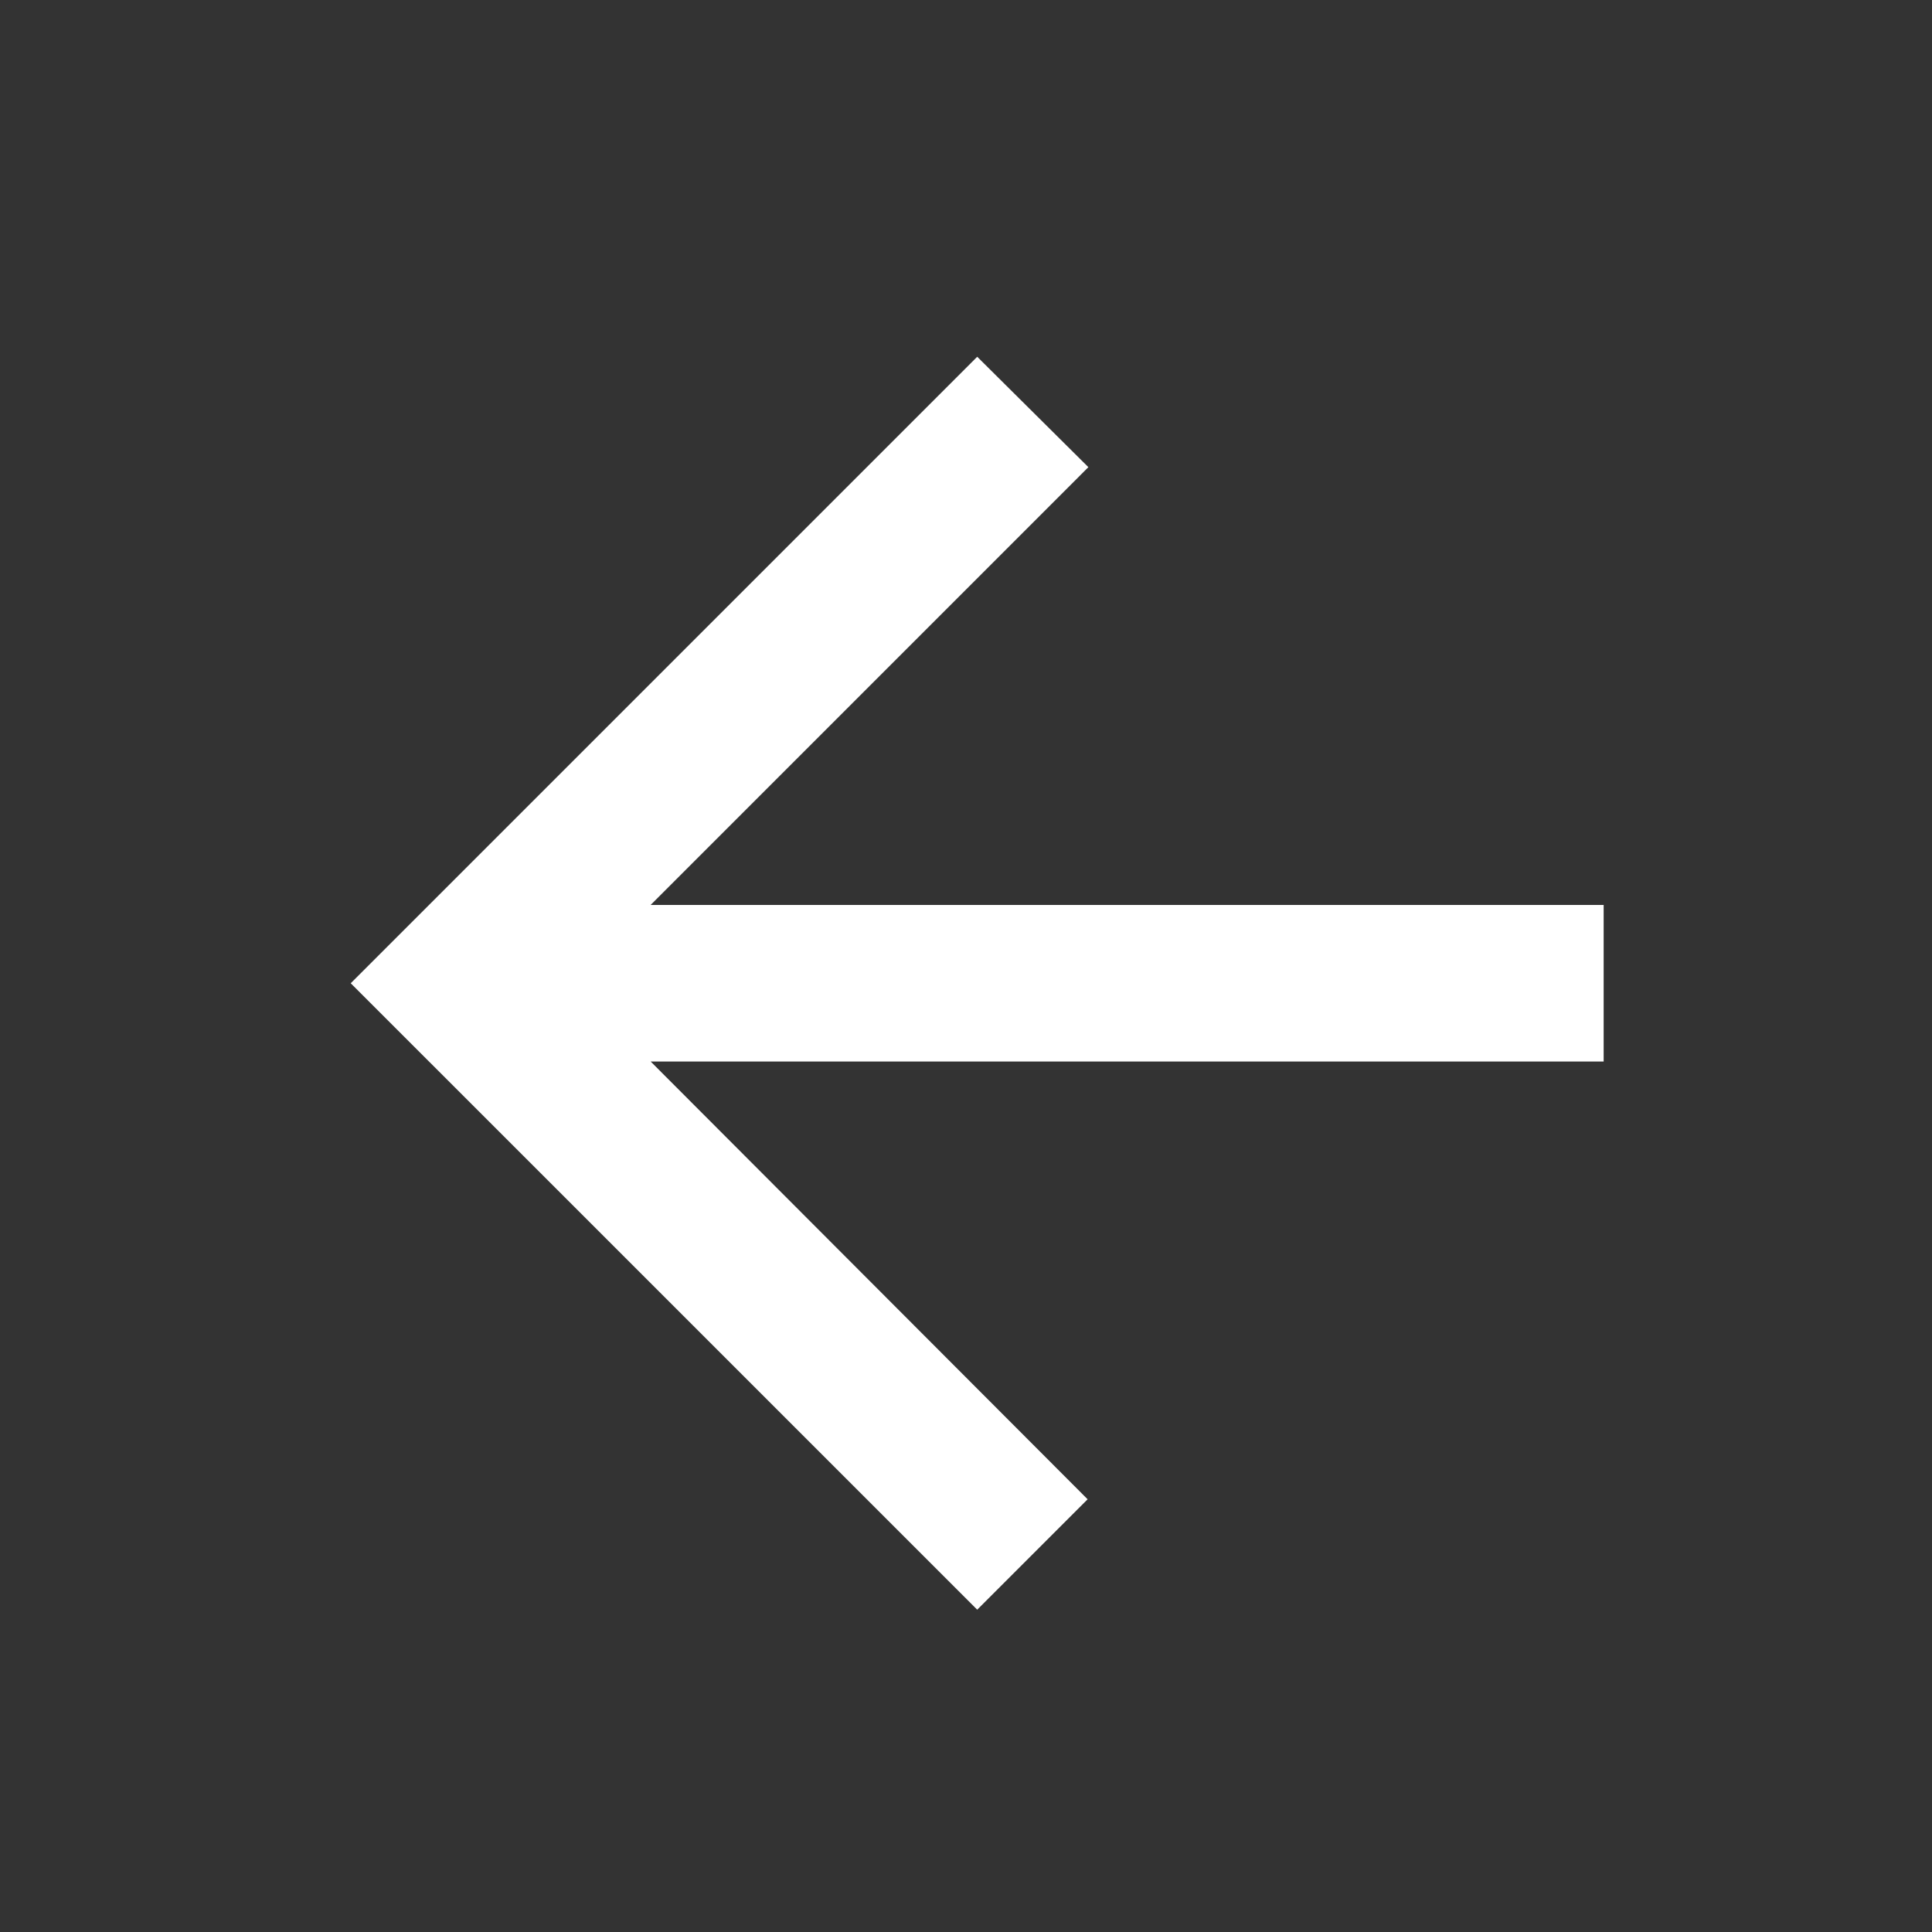 <svg width="41" height="41" viewBox="0 0 41 41" fill="none" xmlns="http://www.w3.org/2000/svg">
<rect x="0" y="0" width="41" height="41" fill="#333333" stroke="none"/>
<path d="M34.032 19.204H13.808L23.097 9.914L20.738 7.571L7.443 20.866L20.738 34.16L23.081 31.817L13.808 22.527H34.032V19.204Z" fill="white"/>
</svg>
